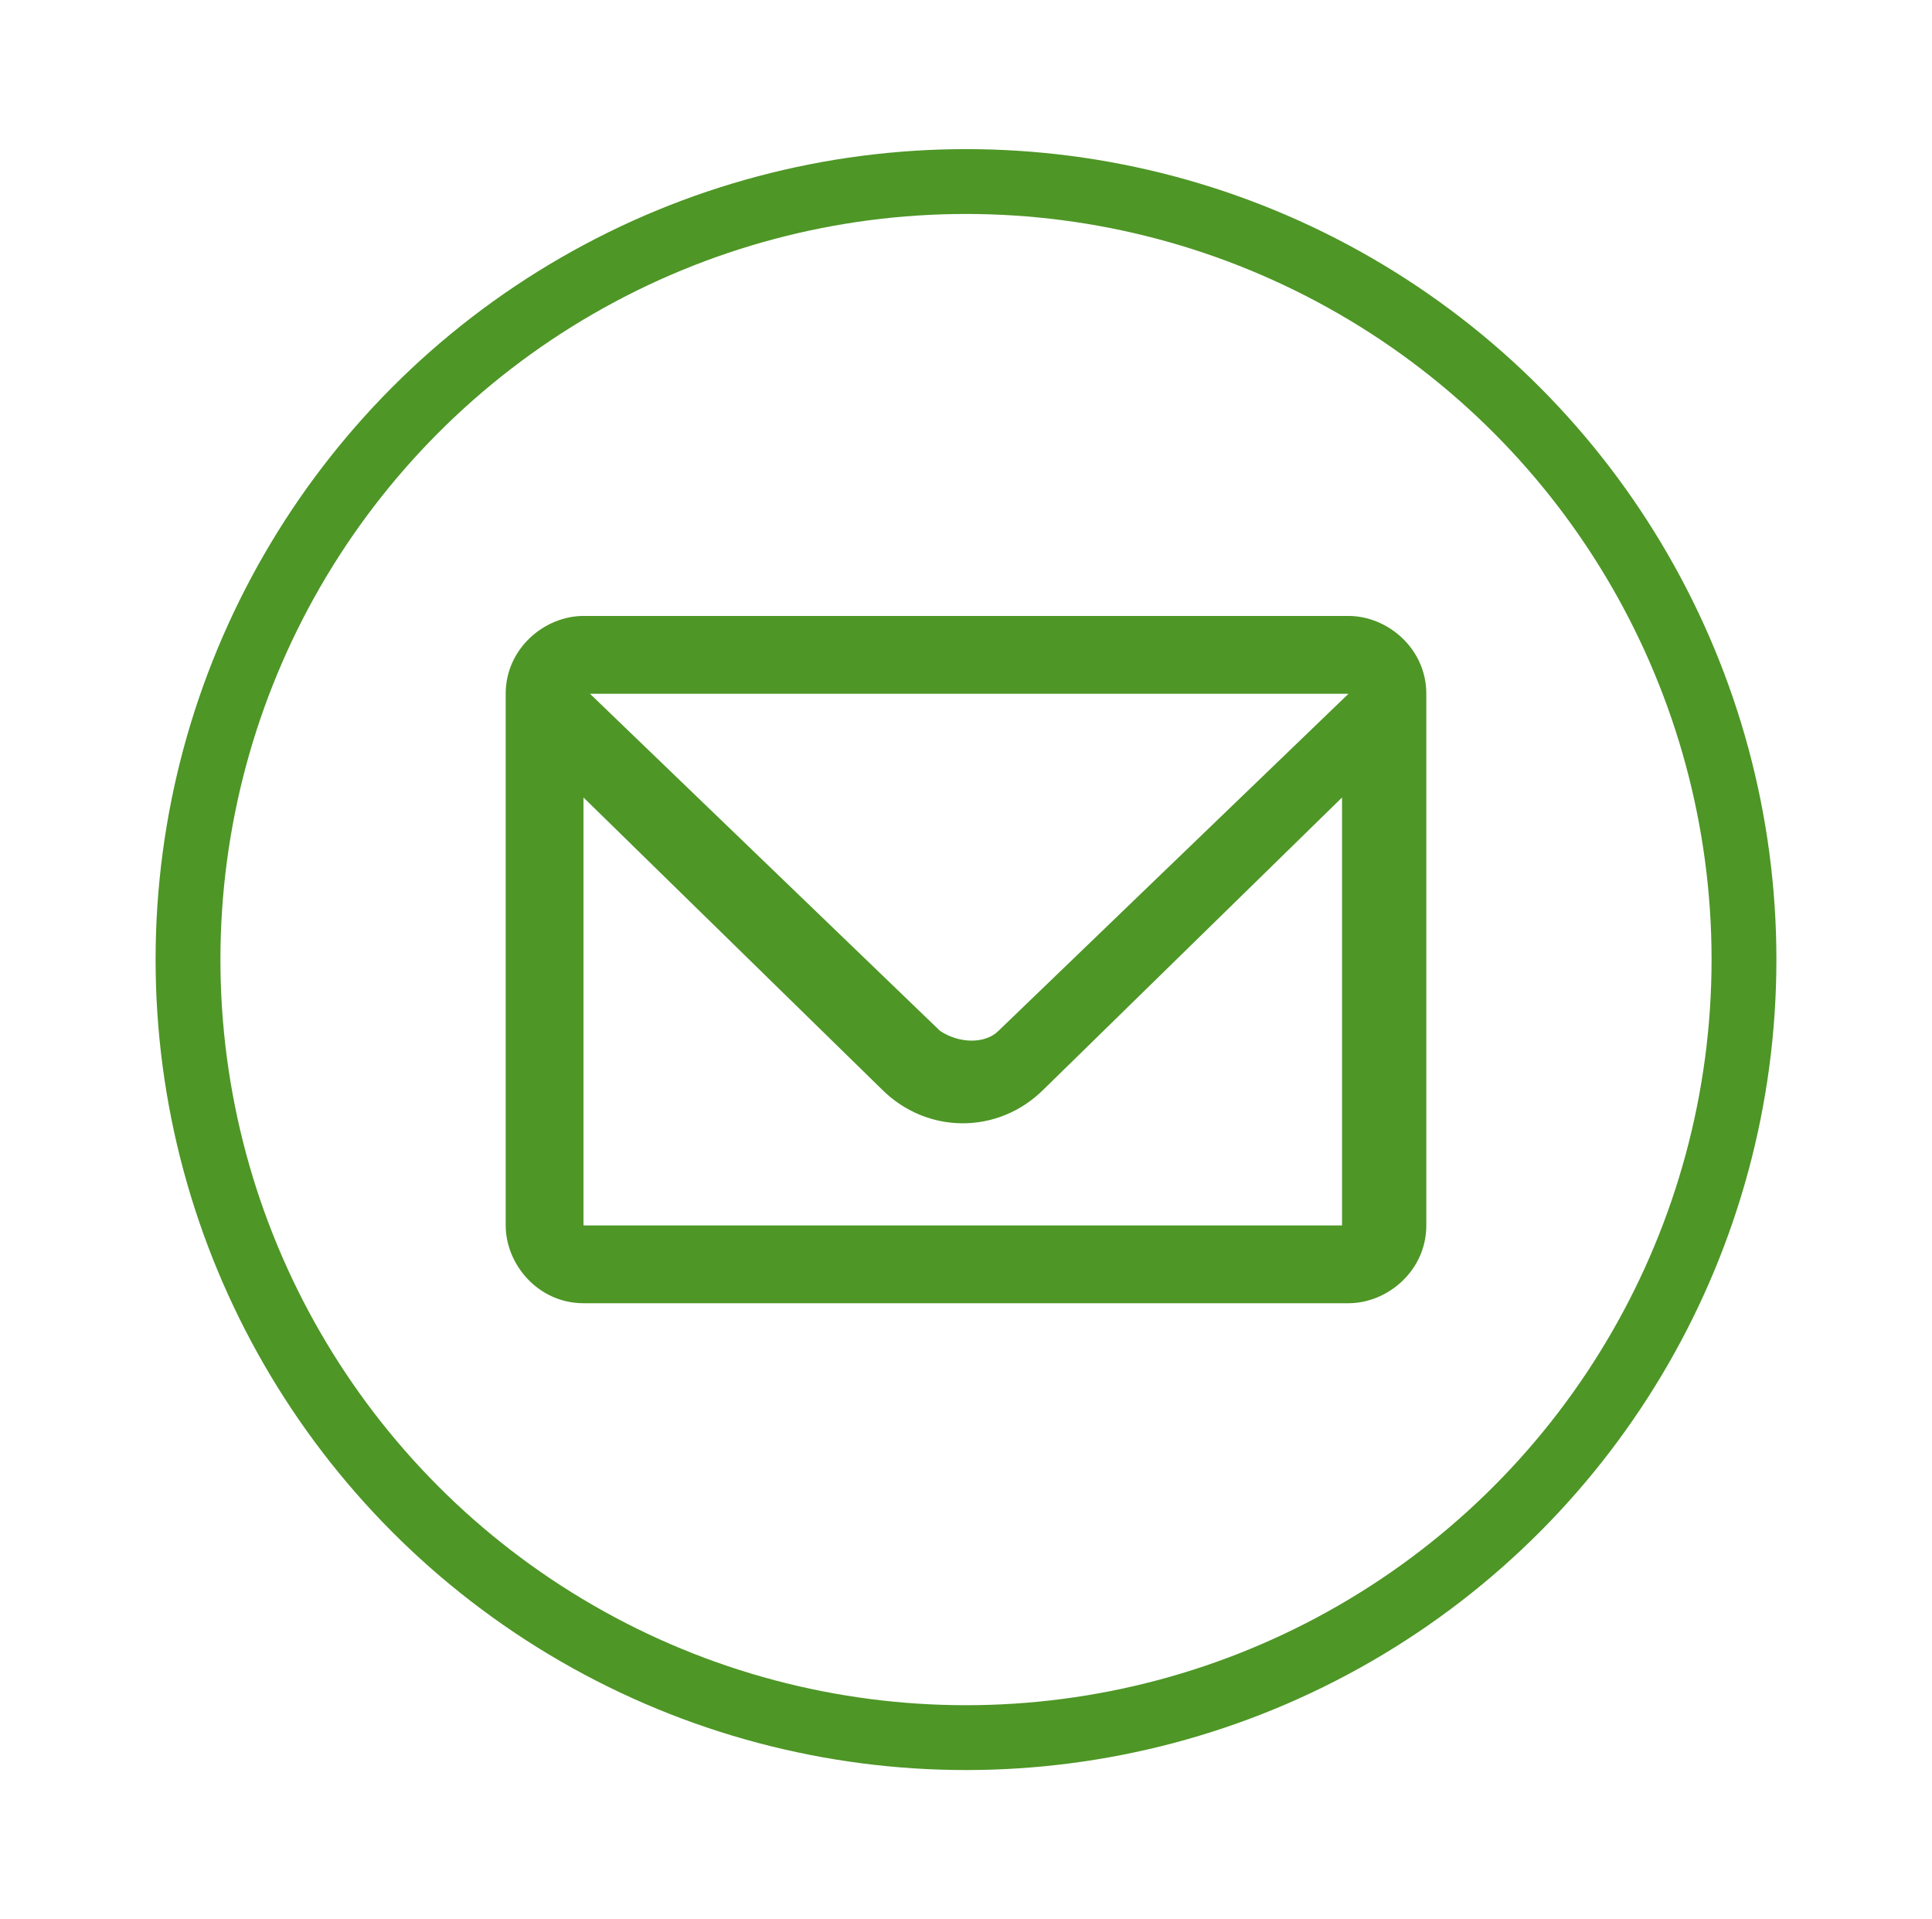 <?xml version="1.0" encoding="utf-8"?>
<!-- Generator: Adobe Illustrator 19.1.0, SVG Export Plug-In . SVG Version: 6.00 Build 0)  -->
<svg version="1.1" id="Layer_1" xmlns="http://www.w3.org/2000/svg" xmlns:xlink="http://www.w3.org/1999/xlink" x="0px" y="0px"
	 viewBox="-290 382.4 29.8 29.6" style="enable-background:new -290 382.4 29.8 29.6;" xml:space="preserve">
<style type="text/css">
	.st0{fill:none;stroke:#4E9626;stroke-miterlimit:10;}
	.st1{fill:none;stroke:#565656;stroke-miterlimit:10;}
	.st2{clip-path:url(#SVGID_2_);fill:#FFFFFF;fill-opacity:0;}
	.st3{fill:none;stroke:#565656;stroke-width:4;stroke-miterlimit:10;}
	.st4{clip-path:url(#SVGID_4_);fill:#FFFFFF;fill-opacity:0;}
	.st5{clip-path:url(#SVGID_6_);fill:none;stroke:#565656;stroke-width:2;stroke-miterlimit:10;}
	.st6{clip-path:url(#SVGID_8_);fill:#FFFFFF;fill-opacity:0;}
	.st7{clip-path:url(#SVGID_10_);fill:#FFFFFF;fill-opacity:0;}
	.st8{clip-path:url(#SVGID_12_);fill:none;stroke:#565656;stroke-width:2;stroke-miterlimit:10;}
	.st9{clip-path:url(#SVGID_14_);fill:none;stroke:#565656;stroke-width:2;stroke-miterlimit:10;}
	.st10{clip-path:url(#SVGID_16_);fill:none;stroke:#565656;stroke-width:2;stroke-miterlimit:10;}
	.st11{clip-path:url(#SVGID_18_);fill:#010101;fill-opacity:0;}
	.st12{clip-path:url(#SVGID_20_);fill:none;stroke:#565656;stroke-width:2;stroke-miterlimit:10;}
	.st13{fill:none;stroke:#565656;stroke-linecap:square;stroke-miterlimit:10;}
	.st14{clip-path:url(#SVGID_22_);fill:#565656;}
	.st15{clip-path:url(#SVGID_24_);fill:none;stroke:#565656;stroke-width:2;stroke-miterlimit:10;}
	.st16{clip-path:url(#SVGID_26_);fill:none;stroke:#565656;stroke-width:2;stroke-miterlimit:10;}
	.st17{clip-path:url(#SVGID_28_);fill:none;stroke:#565656;stroke-width:2;stroke-miterlimit:10;}
	.st18{fill:#686969;}
	.st19{clip-path:url(#SVGID_30_);fill:#D8D9D8;fill-opacity:0;}
	.st20{clip-path:url(#SVGID_32_);fill:none;stroke:#565656;stroke-width:2;stroke-miterlimit:10;}
	.st21{fill:none;stroke:#565656;stroke-linecap:square;stroke-miterlimit:10;stroke-dasharray:1,3,1,3;}
	.st22{clip-path:url(#SVGID_34_);fill:none;stroke:#565656;stroke-width:2;stroke-miterlimit:10;}
	.st23{fill:#4E9626;}
</style>
<circle class="st0" cx="-275.1" cy="397.2" r="12"/>
<circle class="st1" cx="-21.2" cy="477.3" r="12"/>
<g>
	<g>
		<g>
			<defs>
				<circle id="SVGID_1_" cx="60.3" cy="573.2" r="10"/>
			</defs>
			<clipPath id="SVGID_2_">
				<use xlink:href="#SVGID_1_"  style="overflow:visible;"/>
			</clipPath>
			<rect x="45.3" y="558.2" class="st2" width="30" height="30"/>
		</g>
	</g>
</g>
<circle class="st3" cx="60.3" cy="573.2" r="10"/>
<g>
	<g>
		<g>
			<defs>
				<circle id="SVGID_3_" cx="60.4" cy="501.3" r="6"/>
			</defs>
			<clipPath id="SVGID_4_">
				<use xlink:href="#SVGID_3_"  style="overflow:visible;"/>
			</clipPath>
			<rect x="49.4" y="490.3" class="st4" width="22" height="22"/>
		</g>
	</g>
</g>
<circle class="st1" cx="60.4" cy="501.3" r="6"/>
<g>
	<g>
		<g>
			<defs>
				
					<rect id="SVGID_5_" x="50.5" y="491.2" transform="matrix(-0.707 -0.707 0.707 -0.707 -251.098 898.331)" width="20" height="20"/>
			</defs>
			<clipPath id="SVGID_6_">
				<use xlink:href="#SVGID_5_"  style="overflow:visible;"/>
			</clipPath>
			
				<rect x="50.5" y="491.3" transform="matrix(-0.707 -0.707 0.707 -0.707 -251.198 898.572)" class="st5" width="20" height="20"/>
		</g>
	</g>
</g>
<g>
	<g>
		<g>
			<defs>
				<circle id="SVGID_7_" cx="60.7" cy="537.1" r="6"/>
			</defs>
			<clipPath id="SVGID_8_">
				<use xlink:href="#SVGID_7_"  style="overflow:visible;"/>
			</clipPath>
			<rect x="49.7" y="526.1" class="st6" width="22" height="22"/>
		</g>
	</g>
</g>
<circle class="st1" cx="60.7" cy="537.1" r="6"/>
<g>
	<g>
		<g>
			<defs>
				<circle id="SVGID_9_" cx="60.7" cy="537.1" r="4"/>
			</defs>
			<clipPath id="SVGID_10_">
				<use xlink:href="#SVGID_9_"  style="overflow:visible;"/>
			</clipPath>
			<rect x="51.7" y="528.1" class="st7" width="18" height="18"/>
		</g>
	</g>
</g>
<circle class="st1" cx="60.7" cy="537.1" r="4"/>
<g>
	<g>
		<g>
			<defs>
				
					<rect id="SVGID_11_" x="50.8" y="527.2" transform="matrix(-0.707 -0.707 0.707 -0.707 -276.057 960.101)" width="20" height="20"/>
			</defs>
			<clipPath id="SVGID_12_">
				<use xlink:href="#SVGID_11_"  style="overflow:visible;"/>
			</clipPath>
			
				<rect x="50.8" y="527.2" transform="matrix(-0.707 -0.707 0.707 -0.707 -276.057 960.101)" class="st8" width="20" height="20"/>
		</g>
	</g>
</g>
<g>
	<g>
		<g>
			<defs>
				
					<rect id="SVGID_13_" x="51.5" y="391.3" transform="matrix(-0.707 -0.707 0.707 -0.707 -178.739 728.561)" width="20" height="20"/>
			</defs>
			<clipPath id="SVGID_14_">
				<use xlink:href="#SVGID_13_"  style="overflow:visible;"/>
			</clipPath>
			
				<rect x="51.5" y="391.3" transform="matrix(-0.707 -0.707 0.707 -0.707 -178.739 728.561)" class="st9" width="20" height="20"/>
		</g>
	</g>
</g>
<g>
	<g>
		<g>
			<defs>
				<path id="SVGID_15_" d="M48.3,322.6c0-1.7,1.3-3,3-3h18c1.7,0,3,1.3,3,3v18c0,1.7-1.3,3-3,3h-18c-1.7,0-3-1.3-3-3V322.6z"/>
			</defs>
			<clipPath id="SVGID_16_">
				<use xlink:href="#SVGID_15_"  style="overflow:visible;"/>
			</clipPath>
			<path class="st10" d="M48.3,322.6c0-1.7,1.3-3,3-3h18c1.7,0,3,1.3,3,3v18c0,1.7-1.3,3-3,3h-18c-1.7,0-3-1.3-3-3V322.6z"/>
		</g>
	</g>
</g>
<g>
	<g>
		<g>
			<defs>
				<rect id="SVGID_17_" x="53.3" y="325.7" width="14" height="12"/>
			</defs>
			<clipPath id="SVGID_18_">
				<use xlink:href="#SVGID_17_"  style="overflow:visible;"/>
			</clipPath>
			<rect x="53.3" y="325.7" class="st11" width="14" height="12"/>
		</g>
	</g>
</g>
<g>
	<g>
		<g>
			<defs>
				<rect id="SVGID_19_" x="53.3" y="325.7" width="14" height="12"/>
			</defs>
			<clipPath id="SVGID_20_">
				<use xlink:href="#SVGID_19_"  style="overflow:visible;"/>
			</clipPath>
			<rect x="53.3" y="325.7" class="st12" width="14" height="12"/>
		</g>
	</g>
</g>
<line class="st13" x1="53.8" y1="334.2" x2="66.8" y2="334.2"/>
<line class="st13" x1="56.6" y1="337.2" x2="56.6" y2="326.2"/>
<g>
	<g>
		<g>
			<defs>
				<rect id="SVGID_21_" x="53.3" y="325.7" width="14" height="5"/>
			</defs>
			<clipPath id="SVGID_22_">
				<use xlink:href="#SVGID_21_"  style="overflow:visible;"/>
			</clipPath>
			<rect x="53.3" y="325.7" class="st14" width="14" height="5"/>
		</g>
	</g>
</g>
<g>
	<g>
		<g>
			<defs>
				<rect id="SVGID_23_" x="53.3" y="325.7" width="14" height="5"/>
			</defs>
			<clipPath id="SVGID_24_">
				<use xlink:href="#SVGID_23_"  style="overflow:visible;"/>
			</clipPath>
			<rect x="53.3" y="325.7" class="st15" width="14" height="5"/>
		</g>
	</g>
</g>
<g>
	<g>
		<g>
			<defs>
				<path id="SVGID_25_" d="M49.1,359.1c0-1.7,1.3-3,3-3h18c1.7,0,3,1.3,3,3v18c0,1.7-1.3,3-3,3h-18c-1.7,0-3-1.3-3-3V359.1z"/>
			</defs>
			<clipPath id="SVGID_26_">
				<use xlink:href="#SVGID_25_"  style="overflow:visible;"/>
			</clipPath>
			<path class="st16" d="M49.1,359.1c0-1.7,1.3-3,3-3h18c1.7,0,3,1.3,3,3v18c0,1.7-1.3,3-3,3h-18c-1.7,0-3-1.3-3-3V359.1z"/>
		</g>
	</g>
</g>
<path class="st1" d="M55,365.9c0-1,0.9-1.9,1.3-2.4c0.4-0.5,1.8-1.3,1.8-1.3h9c0,0-3.2,2.4-3.2,3.7c0,1.6,2.2,3.2,2.2,3.2
	s1,1.2,1,2.2c0,0.7-1,2.7-1,2.7H55.5c0,0,2.6-2.1,2.5-3.5c0-0.6-1.1-1.5-1.8-2.4C56,367.7,55,366.7,55,365.9z"/>
<line class="st13" x1="57.9" y1="364.7" x2="62.2" y2="364.7"/>
<line class="st13" x1="57.9" y1="366.7" x2="62.2" y2="366.7"/>
<line class="st13" x1="60" y1="371.7" x2="64.4" y2="371.7"/>
<line class="st13" x1="60" y1="369.7" x2="64.4" y2="369.7"/>
<g>
	<g>
		<g>
			<defs>
				
					<rect id="SVGID_27_" x="-149.6" y="513.7" transform="matrix(-0.707 -0.707 0.707 -0.707 -608.613 795.251)" width="20" height="20"/>
			</defs>
			<clipPath id="SVGID_28_">
				<use xlink:href="#SVGID_27_"  style="overflow:visible;"/>
			</clipPath>
			
				<rect x="-149.6" y="513.7" transform="matrix(-0.707 -0.707 0.707 -0.707 -608.613 795.251)" class="st17" width="20" height="20"/>
		</g>
	</g>
</g>
<g>
	<path class="st18" d="M-144,527.5l3.4-4.7l-3.3-4.4h1.9l2.6,3.5l2.4-3.5h1.6l-3.1,4.6l3.4,4.4h-1.9l-2.7-3.6l-2.6,3.6L-144,527.5
		L-144,527.5z"/>
</g>
<g>
	<g>
		<g>
			<defs>
				
					<rect id="SVGID_29_" x="50.8" y="457.4" transform="matrix(-0.707 -0.707 0.707 -0.707 -226.686 840.982)" width="20" height="20"/>
			</defs>
			<clipPath id="SVGID_30_">
				<use xlink:href="#SVGID_29_"  style="overflow:visible;"/>
			</clipPath>
			
				<rect x="50.8" y="457.5" transform="matrix(-0.707 -0.707 0.707 -0.707 -226.857 841.053)" class="st19" width="20" height="20"/>
		</g>
	</g>
</g>
<g>
	<g>
		<g>
			<defs>
				
					<rect id="SVGID_31_" x="50.8" y="457.4" transform="matrix(-0.707 -0.707 0.707 -0.707 -226.686 840.982)" width="20" height="20"/>
			</defs>
			<clipPath id="SVGID_32_">
				<use xlink:href="#SVGID_31_"  style="overflow:visible;"/>
			</clipPath>
			
				<rect x="50.8" y="457.5" transform="matrix(-0.707 -0.707 0.707 -0.707 -226.857 841.053)" class="st20" width="20" height="20"/>
		</g>
	</g>
</g>
<g>
	<path class="st18" d="M60.2,472.3v-4.6h-4.6v-1.3h4.6v-4.6h1.3v4.6h4.6v1.3h-4.6v4.6H60.2z"/>
</g>
<line class="st13" x1="63.2" y1="601.2" x2="63.2" y2="619.8"/>
<line class="st13" x1="68.2" y1="601.2" x2="63.2" y2="601.2"/>
<line class="st13" x1="68.2" y1="620.6" x2="63.2" y2="620.6"/>
<line class="st21" x1="62.9" y1="611.1" x2="49.7" y2="620.2"/>
<path class="st18" d="M57.8,652l4.9-4.9c0.1-0.1,0.2-0.1,0.4-0.1c0.1,0,0.3,0,0.4,0.1c0.1,0.1,0.1,0.2,0.1,0.4v4.9
	c0,0.1,0,0.3-0.1,0.4s-0.2,0.1-0.4,0.1h-4.9c-0.1,0-0.3,0-0.4-0.1c-0.1-0.1-0.1-0.2-0.1-0.4C57.6,652.2,57.7,652.1,57.8,652z"/>
<g>
	<g>
		<g>
			<defs>
				<path id="SVGID_33_" d="M48.3,289c0-1.7,1.3-3,3-3h18c1.7,0,3,1.3,3,3v18c0,1.7-1.3,3-3,3h-18c-1.7,0-3-1.3-3-3V289z"/>
			</defs>
			<clipPath id="SVGID_34_">
				<use xlink:href="#SVGID_33_"  style="overflow:visible;"/>
			</clipPath>
			<path class="st22" d="M48.3,289c0-1.7,1.3-3,3-3h18c1.7,0,3,1.3,3,3v18c0,1.7-1.3,3-3,3h-18c-1.7,0-3-1.3-3-3V289z"/>
		</g>
	</g>
</g>
<path class="st18" d="M66.2,302.2c0,0.7-0.2,1.2-0.6,1.6c-0.4,0.4-0.9,0.6-1.6,0.6h-7.3c-0.7,0-1.2-0.2-1.6-0.6
	c-0.4-0.4-0.6-0.9-0.6-1.6c0-0.3,0-0.6,0-0.9s0.1-0.6,0.1-0.9s0.1-0.6,0.2-0.9c0.1-0.3,0.2-0.6,0.4-0.8c0.2-0.3,0.3-0.5,0.5-0.7
	s0.4-0.3,0.7-0.4s0.6-0.2,0.9-0.2c0.1,0,0.2,0.1,0.4,0.2s0.4,0.3,0.6,0.4c0.2,0.1,0.5,0.3,0.9,0.4s0.7,0.2,1.1,0.2
	c0.4,0,0.7-0.1,1.1-0.2c0.4-0.1,0.7-0.3,0.9-0.4s0.4-0.3,0.6-0.4s0.3-0.2,0.4-0.2c0.3,0,0.7,0.1,0.9,0.2c0.3,0.1,0.5,0.3,0.7,0.4
	c0.2,0.2,0.4,0.4,0.5,0.7c0.2,0.3,0.3,0.5,0.4,0.8c0.1,0.3,0.2,0.6,0.2,0.9s0.1,0.6,0.1,0.9C66.1,301.7,66.2,301.9,66.2,302.2z
	 M62.5,292.5c0.6,0.6,0.9,1.4,0.9,2.3s-0.3,1.6-0.9,2.3c-0.6,0.7-1.4,0.9-2.3,0.9c-0.9,0-1.6-0.3-2.3-0.9c-0.6-0.6-0.9-1.4-0.9-2.3
	s0.3-1.6,0.9-2.3c0.6-0.6,1.4-0.9,2.3-0.9C61.1,291.6,61.9,291.9,62.5,292.5z"/>
<path class="st23" d="M-269.2,391.9H-281c-0.6,0-1.2,0.5-1.2,1.2v8.2c0,0.6,0.5,1.2,1.2,1.2h11.8c0.6,0,1.2-0.5,1.2-1.2v-8.2
	C-268,392.4-268.6,391.9-269.2,391.9z M-269.2,393.1l-5.4,5.2c-0.2,0.2-0.6,0.2-0.9,0l-5.4-5.2H-269.2z M-281,401.3v-6.6l4.6,4.5
	c0.7,0.7,1.8,0.7,2.5,0l4.6-4.5v6.6H-281z"/>
</svg>
